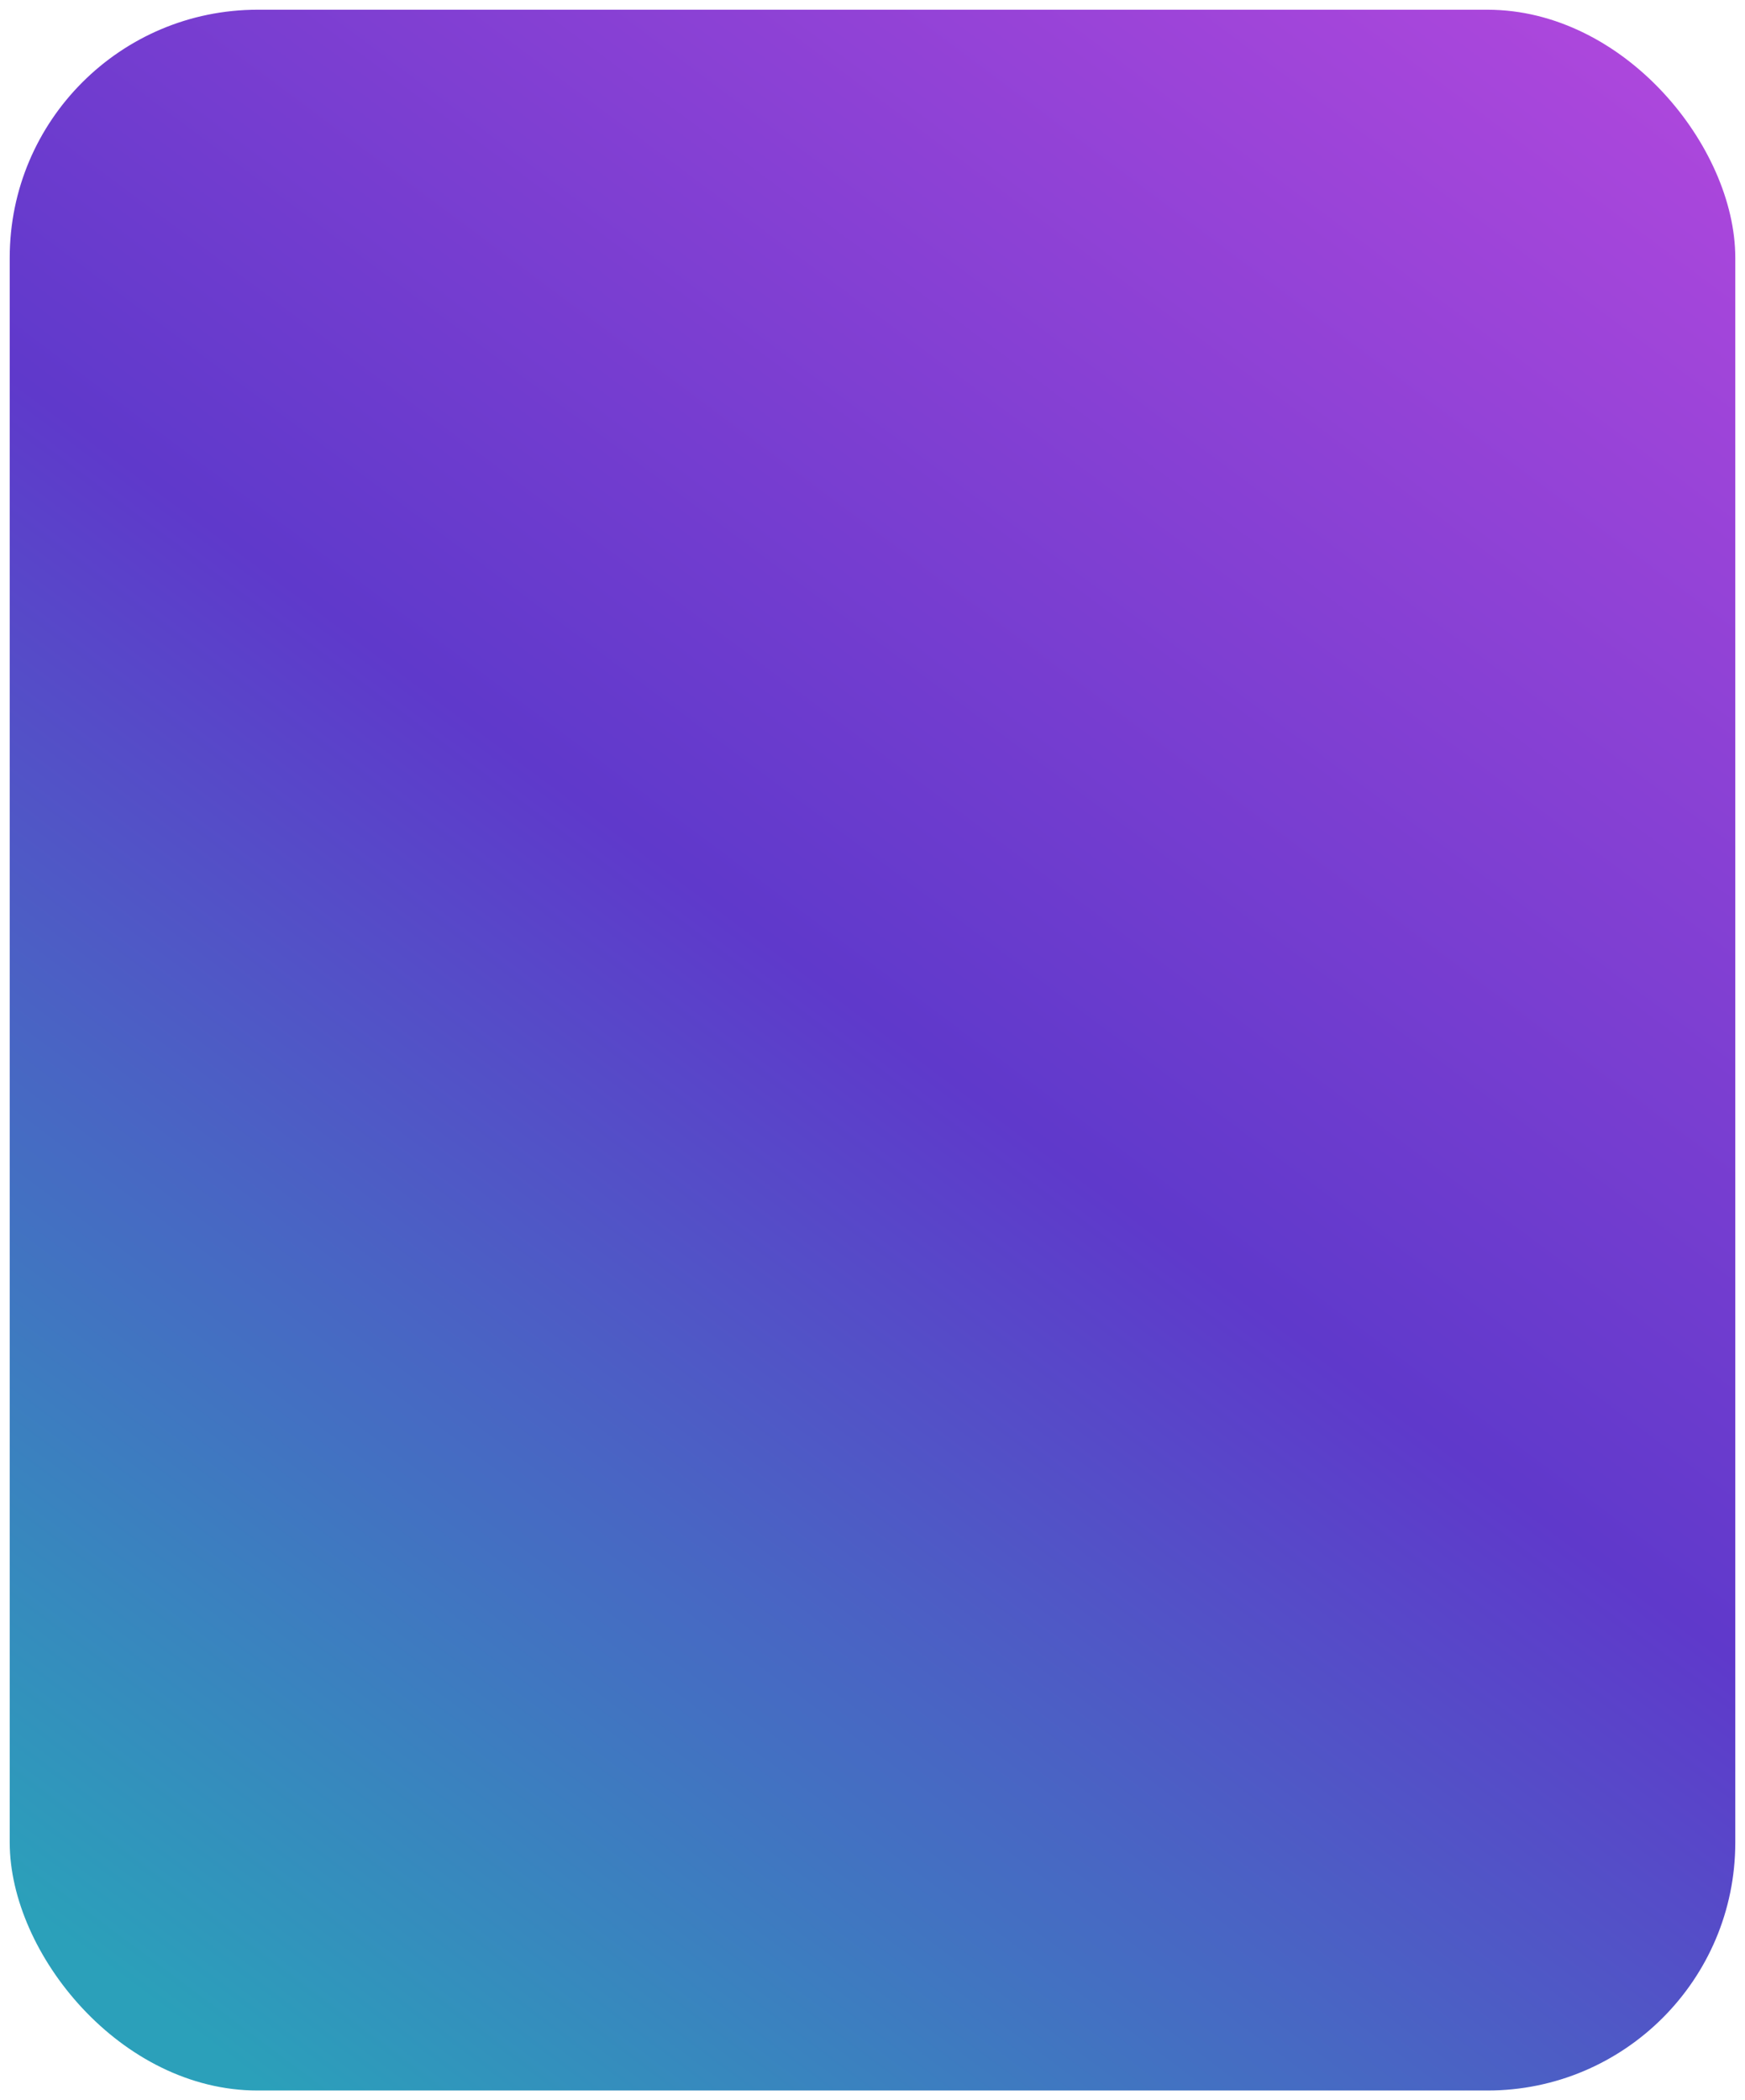<svg width="718" height="864" viewBox="0 0 718 864" fill="none" xmlns="http://www.w3.org/2000/svg">
<g filter="url(#filter0_d_3_6)">
<rect x="4" width="710" height="856" rx="102" fill="url(#paint0_linear_3_6)"/>
</g>
<defs>
<filter id="filter0_d_3_6" x="0" y="0" width="718" height="864" filterUnits="userSpaceOnUse" color-interpolation-filters="sRGB">
<feFlood flood-opacity="0" result="BackgroundImageFix"/>
<feColorMatrix in="SourceAlpha" type="matrix" values="0 0 0 0 0 0 0 0 0 0 0 0 0 0 0 0 0 0 127 0" result="hardAlpha"/>
<feOffset dy="4"/>
<feGaussianBlur stdDeviation="2"/>
<feComposite in2="hardAlpha" operator="out"/>
<feColorMatrix type="matrix" values="0 0 0 0 0 0 0 0 0 0 0 0 0 0 0 0 0 0 0.25 0"/>
<feBlend mode="normal" in2="BackgroundImageFix" result="effect1_dropShadow_3_6"/>
<feBlend mode="normal" in="SourceGraphic" in2="effect1_dropShadow_3_6" result="shape"/>
</filter>
<linearGradient id="paint0_linear_3_6" x1="642.5" y1="8.89373e-06" x2="42" y2="805" gradientUnits="userSpaceOnUse">
<stop stop-color="#AC47DC"/>
<stop offset="0.5" stop-color="#5F39CB"/>
<stop offset="1" stop-color="#2BA0BA"/>
</linearGradient>
</defs>
</svg>
